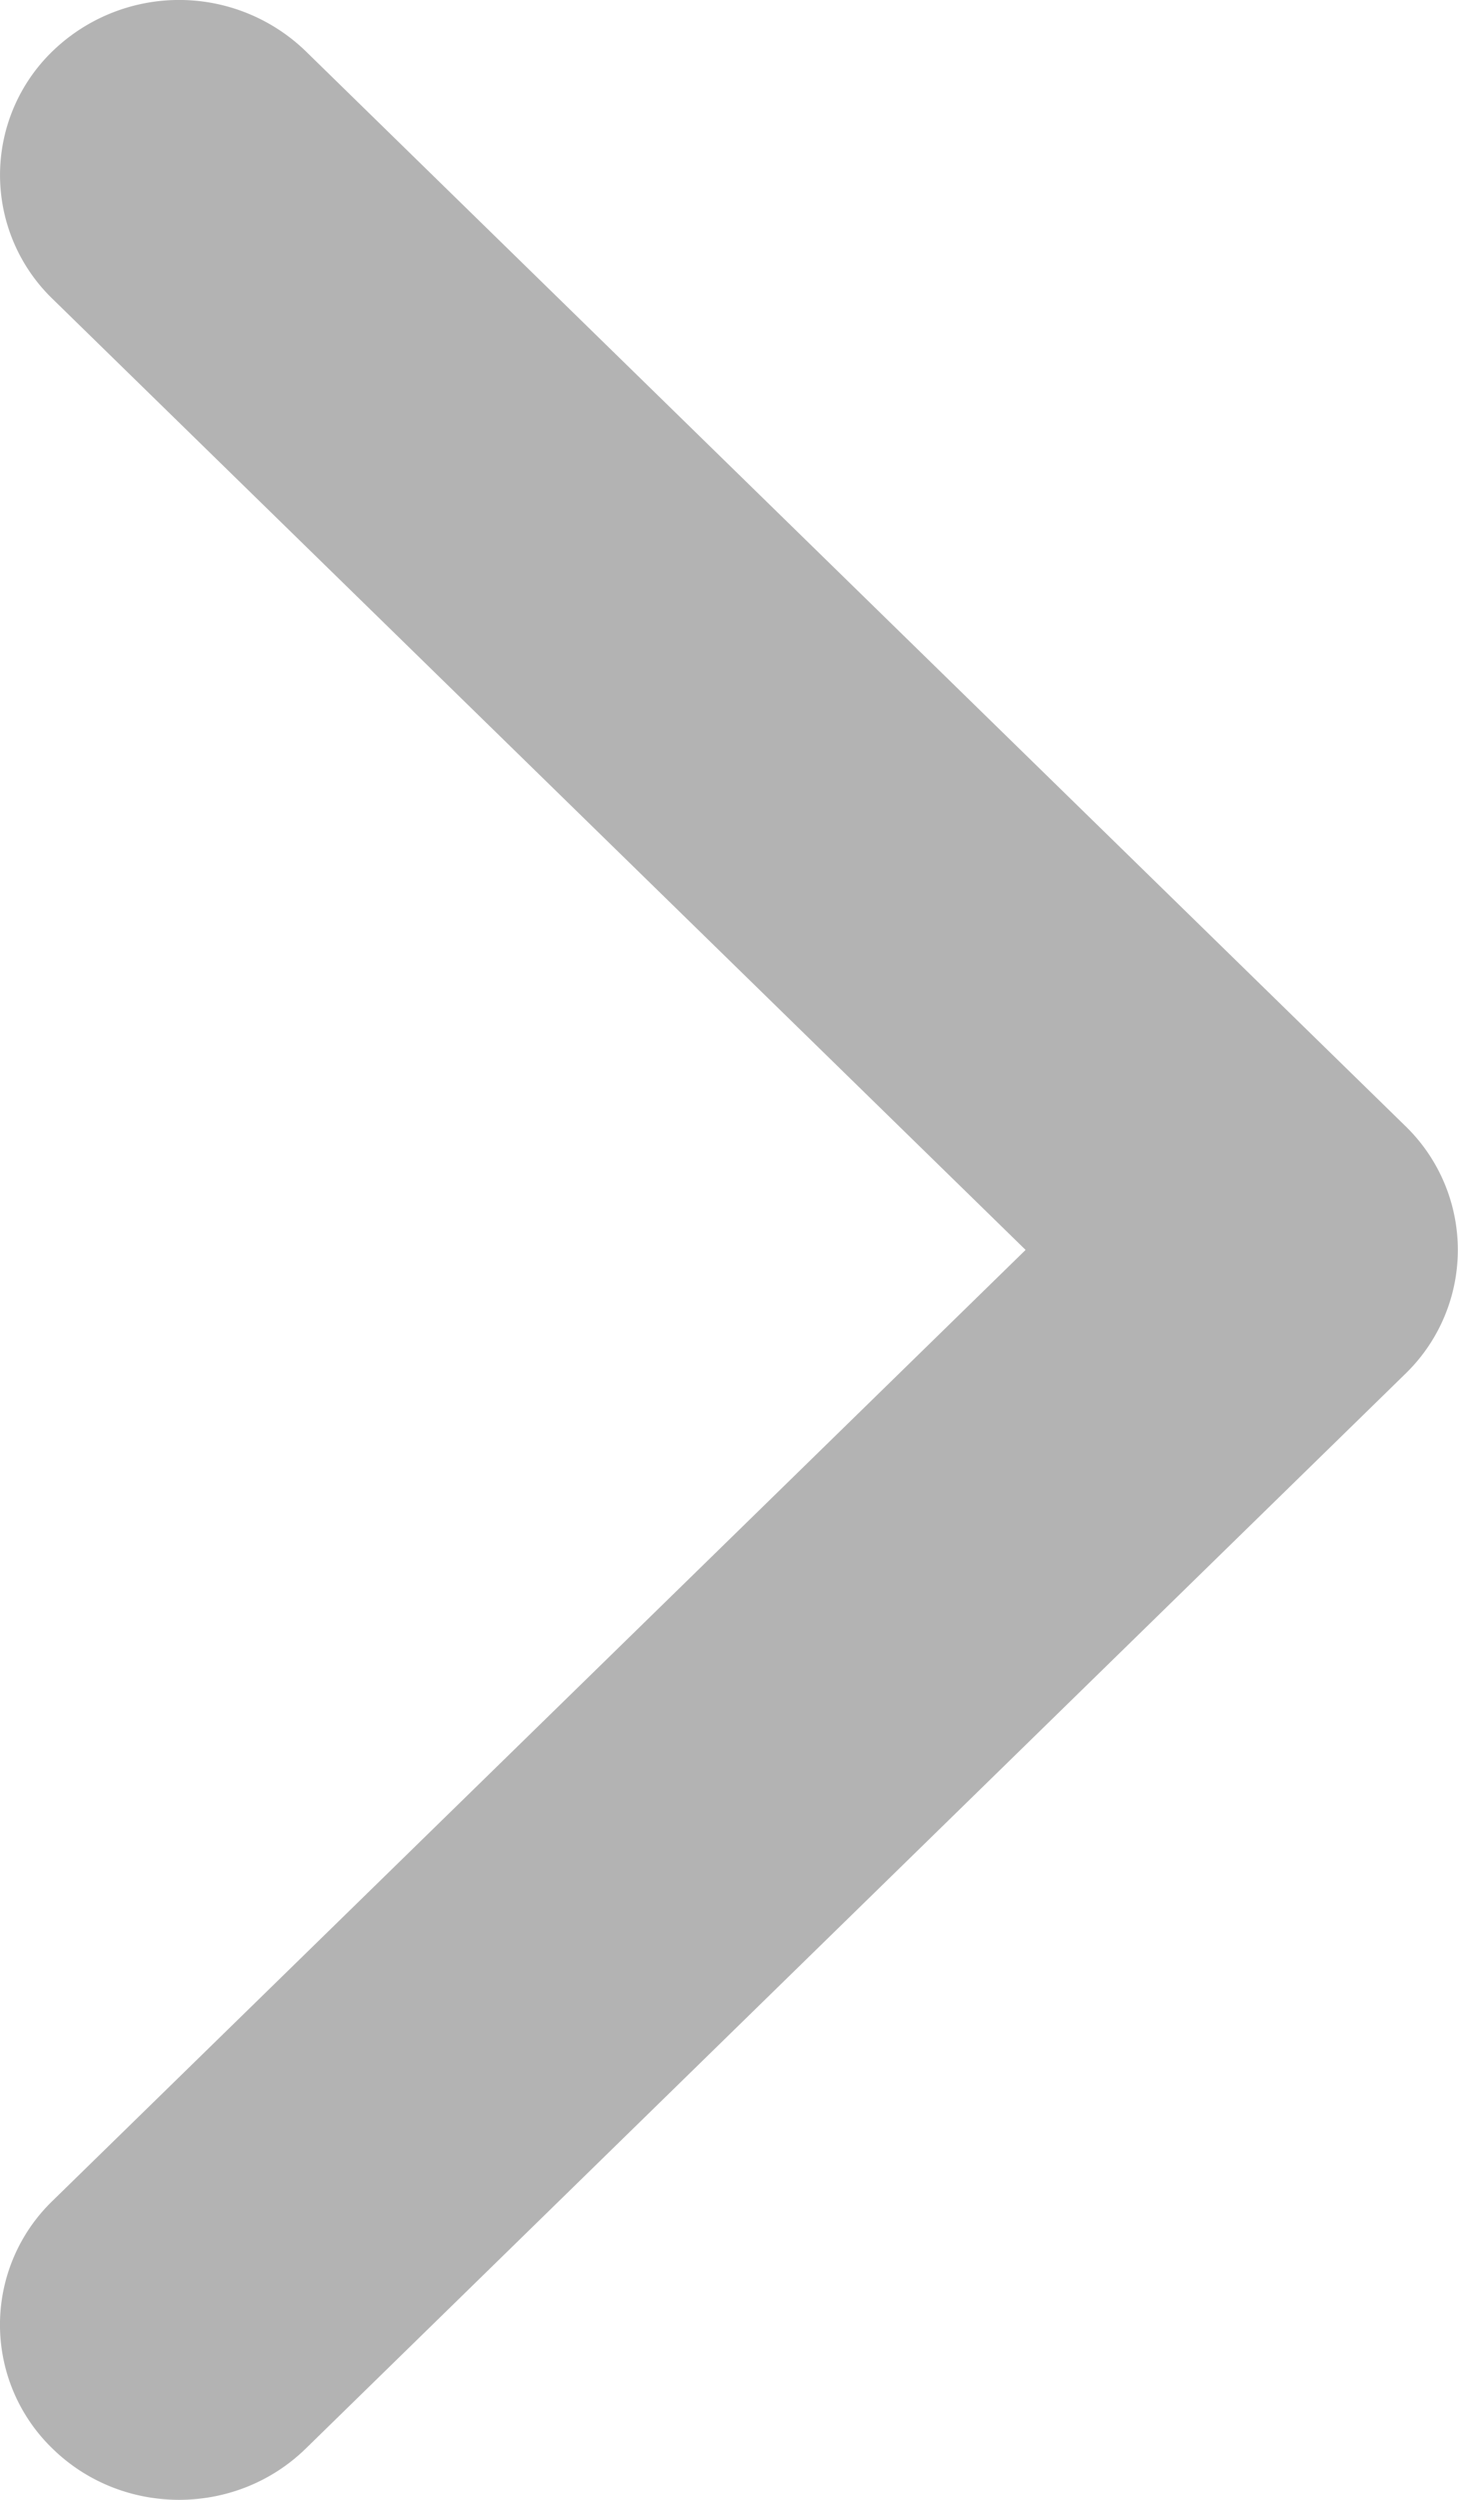 <svg width="14" height="24" fill="none" xmlns="http://www.w3.org/2000/svg"><path fill-rule="evenodd" clip-rule="evenodd" d="M13.496 10.812L2.936.492a1.748 1.748 0 00-2.432 0 1.654 1.654 0 000 2.377L9.848 12 .504 21.13a1.654 1.654 0 000 2.378c.671.656 1.76.656 2.432 0l10.56-10.32a1.656 1.656 0 000-2.376z" fill="#000" opacity=".3"/></svg>